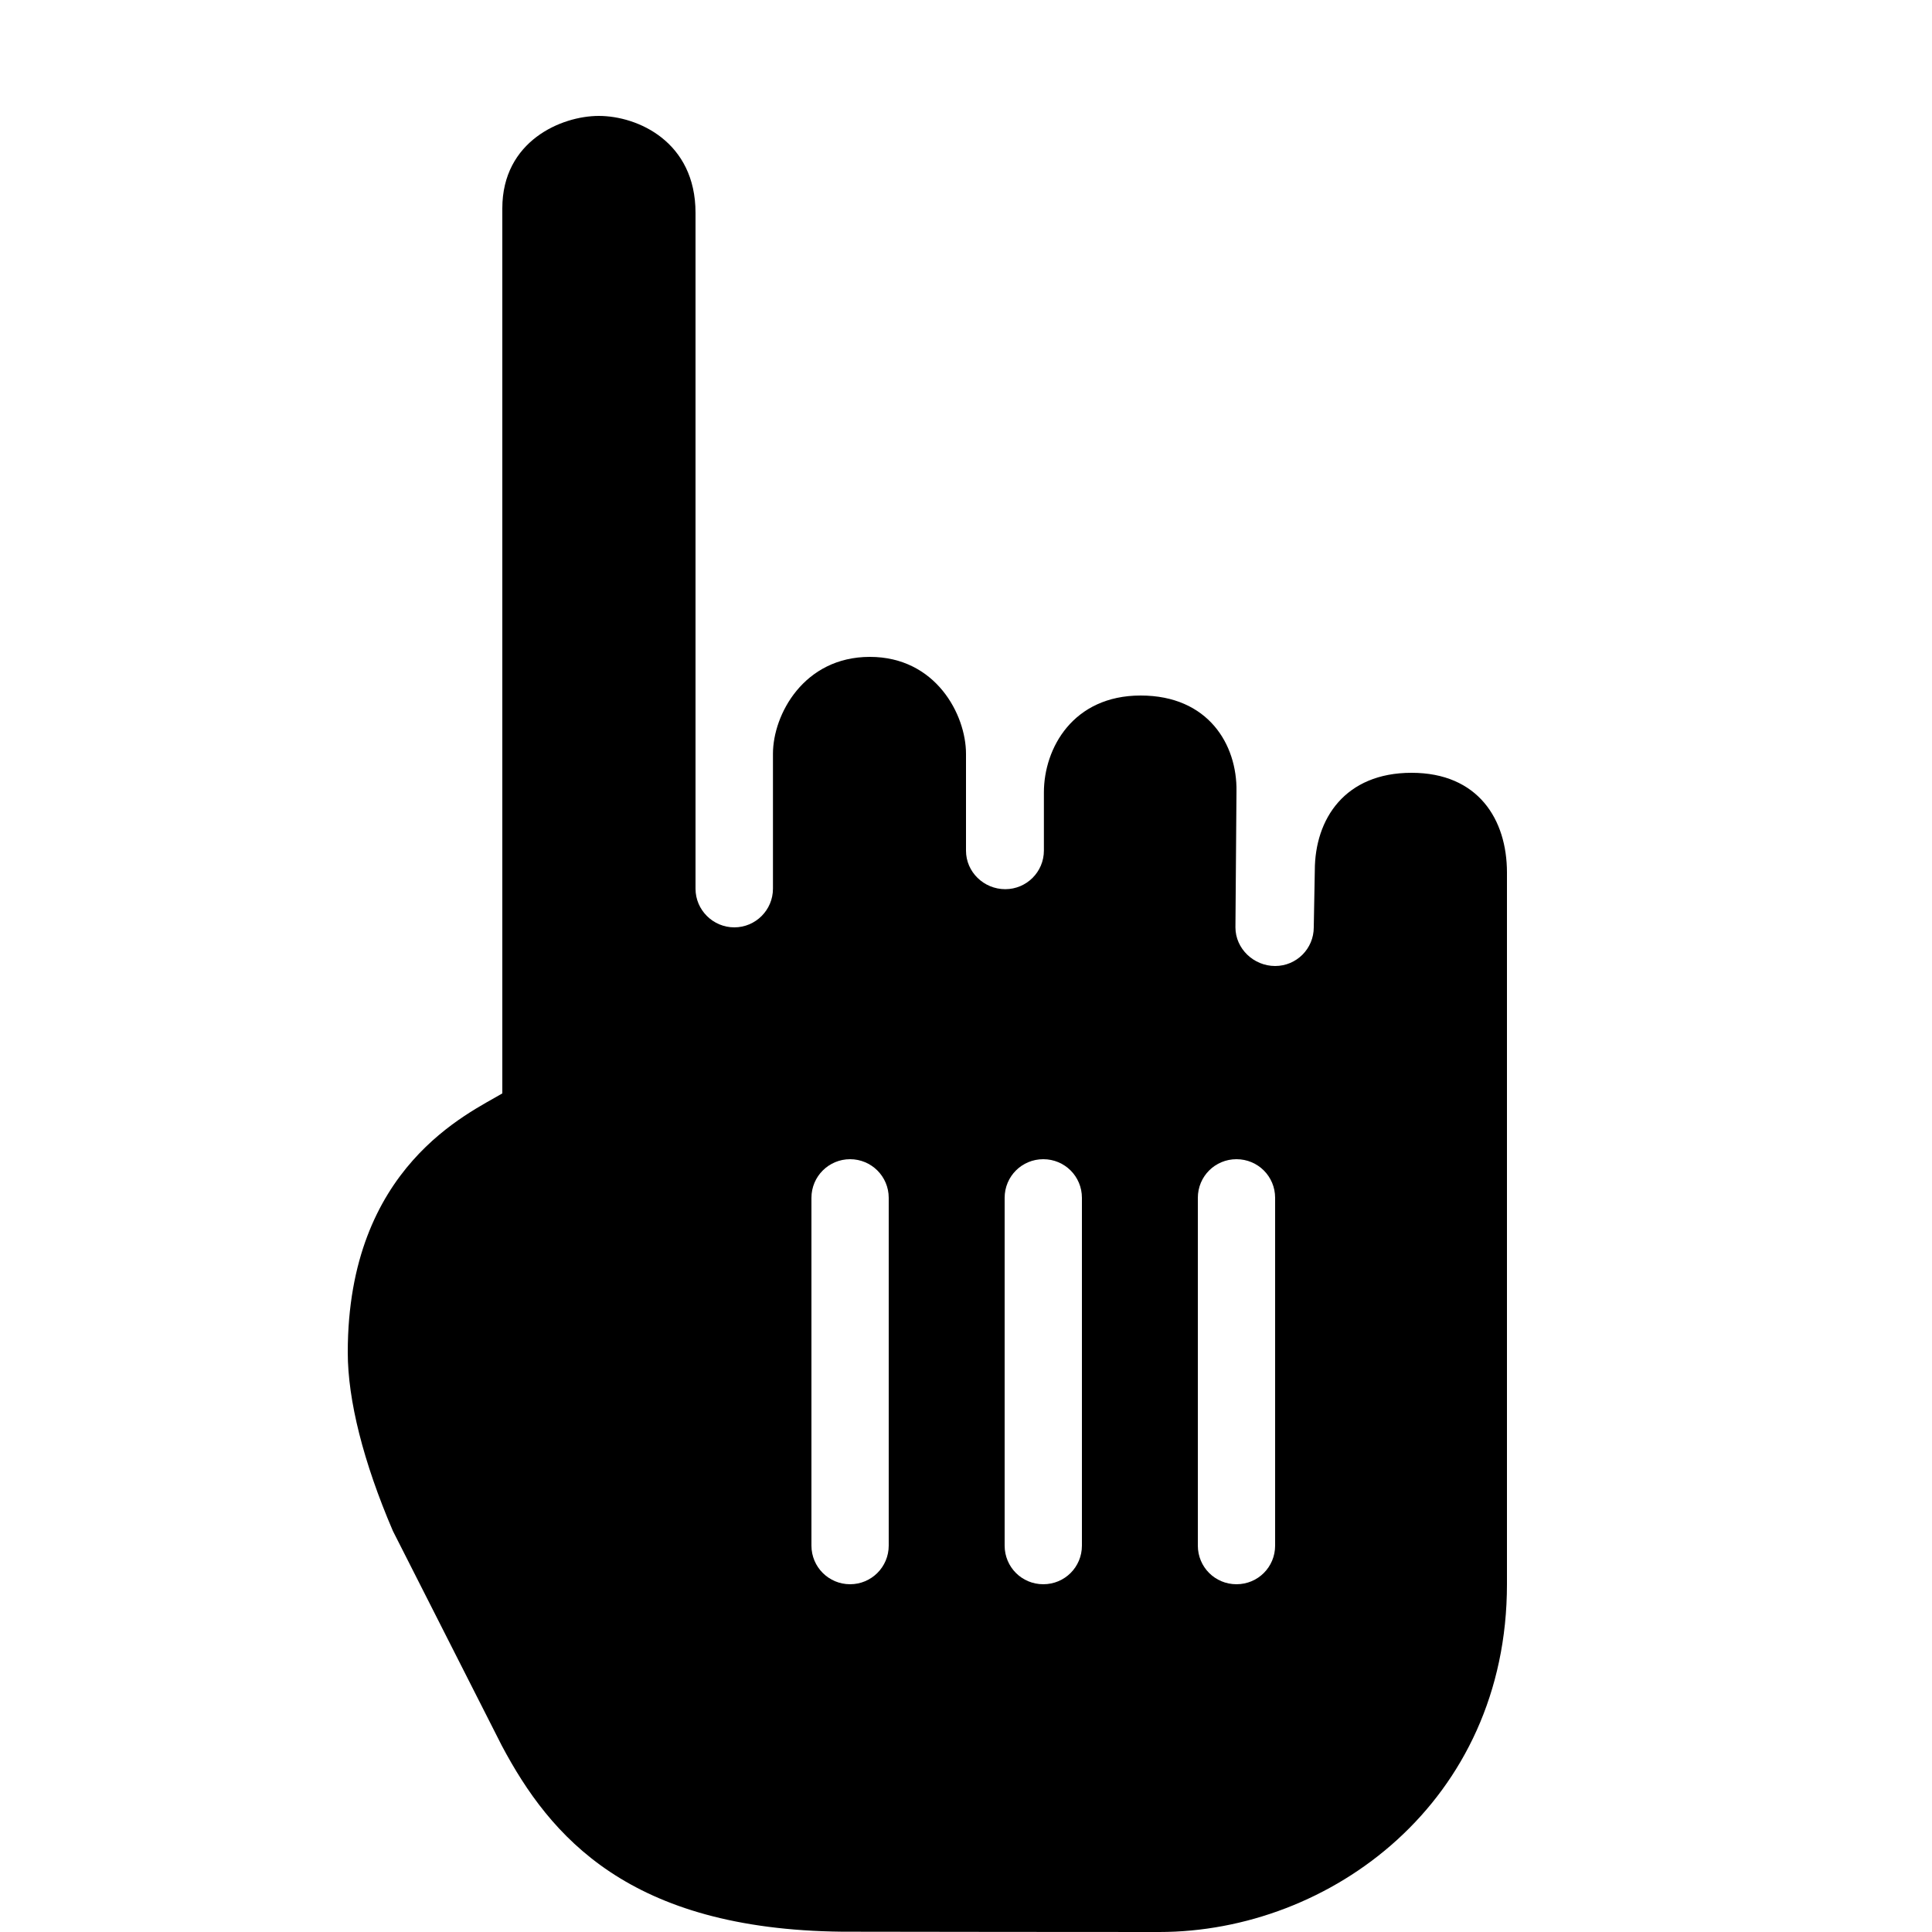 ﻿<?xml version="1.0" encoding="utf-8"?>
<svg xmlns="http://www.w3.org/2000/svg" viewBox="0 0 50 50" width="515" height="515">
  <path d="M36.531 20C34.812 20 34.027 21.188 34.027 22.531L34 24C34 24.551 33.555 25 33 25C32.445 25 31.973 24.551 31.973 24L32 20.48C32.02 19.27 31.27 18 29.52 18C27.77 18 27.016 19.363 27.016 20.508L27.016 22.012C27.016 22.566 26.566 23.012 26.016 23.012C25.461 23.012 25 22.566 25 22.016L25 19.508C25 18.496 24.219 17 22.512 17C20.801 17 20.004 18.496 20.004 19.508L20.004 23C20.004 23.551 19.555 24 19.004 24C18.453 24 18 23.551 18 23L18 5.508C18 3.668 16.504 3 15.496 3C14.531 3 13 3.648 13 5.391L13 28.297C12.148 28.809 9 30.184 9 35C9 36.234 9.402 37.836 10.168 39.621L12.988 45.18C14.234 47.523 16.27 49.934 21.793 49.992C21.828 49.996 30 50 30 50C34.426 50 39 46.633 39 41C39 41 39 22.914 39 22.582C39 21.207 38.254 20 36.531 20 Z M 23 40C23 40.555 22.551 41 22 41C21.449 41 21 40.555 21 40L21 31C21 30.445 21.449 30 22 30C22.551 30 23 30.445 23 31 Z M 28 40C28 40.555 27.555 41 27 41C26.445 41 26 40.555 26 40L26 31C26 30.445 26.445 30 27 30C27.555 30 28 30.445 28 31 Z M 33 40C33 40.555 32.555 41 32 41C31.445 41 31 40.555 31 40L31 31C31 30.445 31.445 30 32 30C32.555 30 33 30.445 33 31Z" />
</svg>